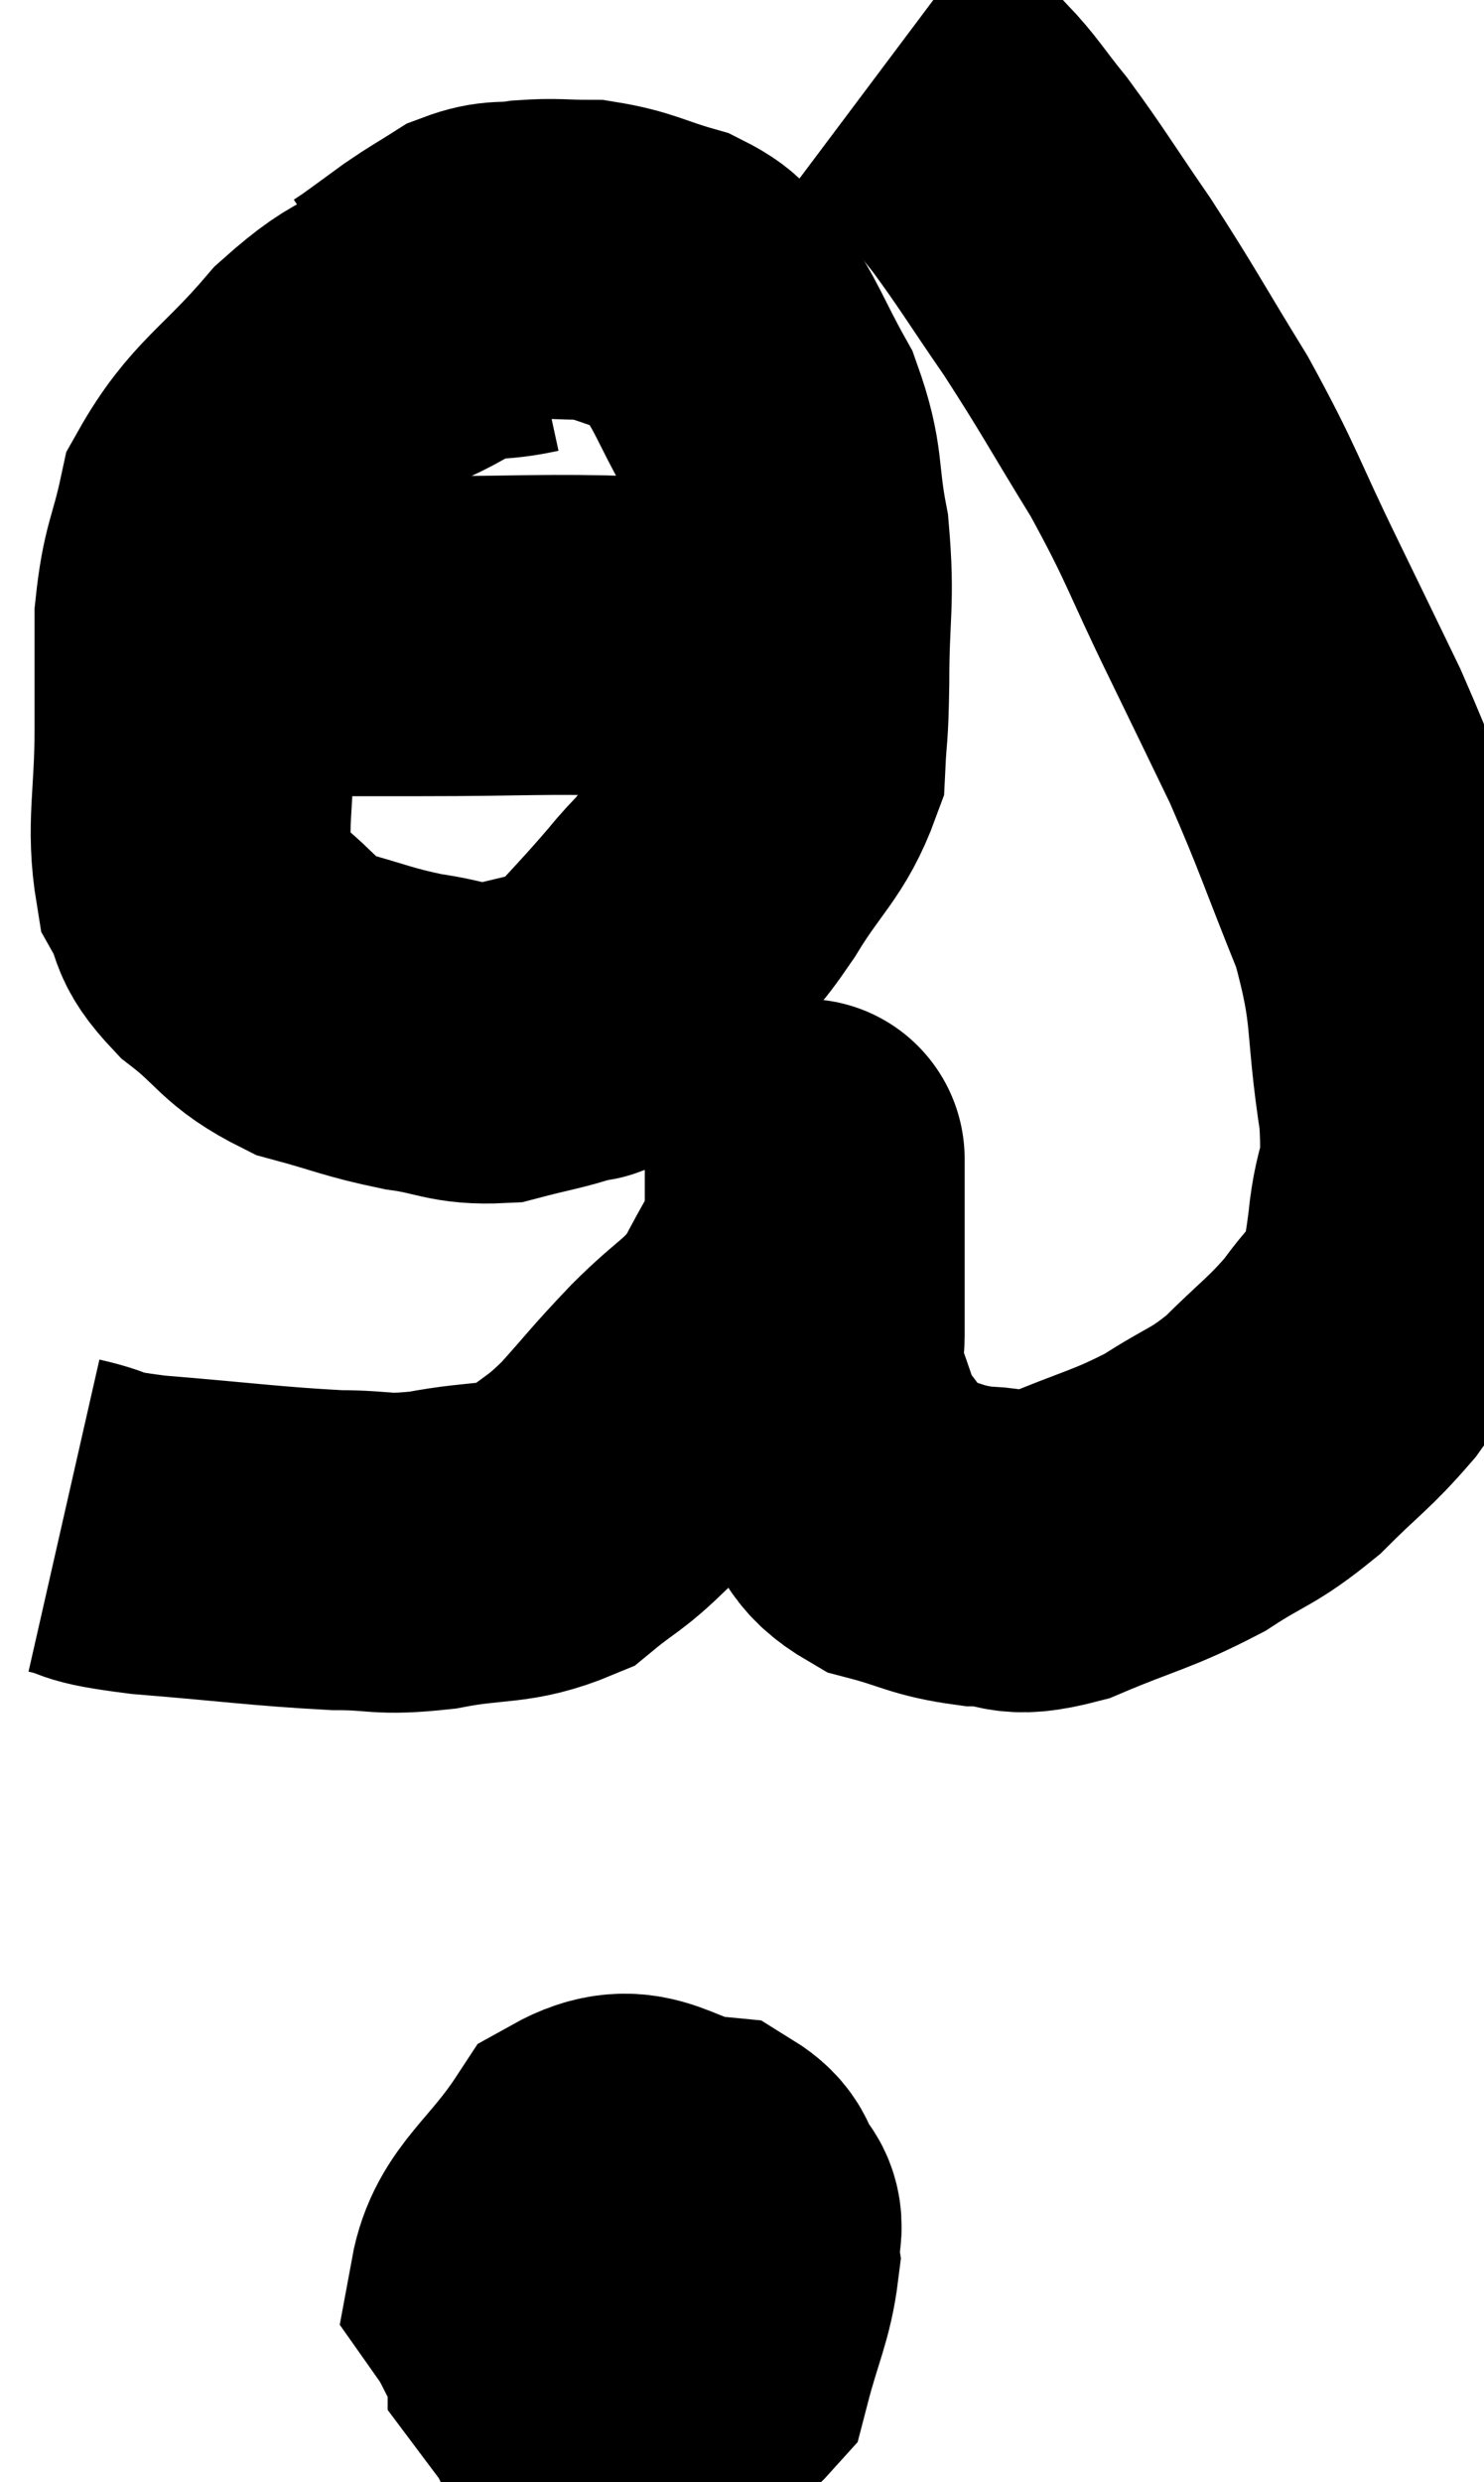 <svg xmlns="http://www.w3.org/2000/svg" viewBox="12.32 2.84 23.199 38.78" width="23.199" height="38.78"><path d="M 13.32 26.52 C 13.98 26.67, 13.575 26.685, 14.64 26.82 C 16.11 26.94, 16.47 27, 17.58 27.06 C 18.33 27.06, 18.24 27.15, 19.08 27.06 C 20.01 26.88, 20.22 27, 20.94 26.7 C 21.45 26.28, 21.435 26.37, 21.96 25.86 C 22.5 25.26, 22.47 25.26, 23.04 24.66 C 23.64 24.06, 23.775 24.09, 24.24 23.46 C 24.57 22.8, 24.735 22.62, 24.9 22.14 C 24.9 21.84, 24.9 21.81, 24.9 21.54 C 24.9 21.3, 24.9 21.18, 24.9 21.06 C 24.9 21.06, 24.9 21.06, 24.9 21.06 C 24.9 21.06, 24.9 20.805, 24.9 21.06 C 24.9 21.57, 24.9 21.42, 24.9 22.08 C 24.9 22.89, 24.9 23.1, 24.9 23.7 C 24.9 24.09, 24.765 23.97, 24.9 24.48 C 25.17 25.11, 25.11 25.2, 25.44 25.74 C 25.83 26.19, 25.68 26.325, 26.22 26.64 C 26.91 26.82, 26.94 26.91, 27.6 27 C 28.23 27, 28.05 27.21, 28.86 27 C 29.85 26.58, 30 26.595, 30.84 26.16 C 31.53 25.71, 31.575 25.785, 32.22 25.26 C 32.82 24.66, 32.94 24.615, 33.42 24.06 C 33.78 23.55, 33.915 23.535, 34.14 23.04 C 34.23 22.56, 34.23 22.785, 34.32 22.08 C 34.41 21.15, 34.575 21.45, 34.5 20.22 C 34.26 18.69, 34.425 18.63, 34.02 17.16 C 33.45 15.75, 33.405 15.54, 32.88 14.34 C 32.4 13.35, 32.49 13.53, 31.92 12.36 C 31.26 11.01, 31.29 10.92, 30.6 9.66 C 29.88 8.49, 29.82 8.34, 29.16 7.32 C 28.56 6.45, 28.455 6.255, 27.96 5.58 C 27.57 5.1, 27.51 4.965, 27.18 4.62 C 26.91 4.41, 26.895 4.395, 26.64 4.2 C 26.4 4.02, 26.28 3.93, 26.16 3.84 C 26.16 3.84, 26.16 3.84, 26.16 3.84 L 26.16 3.84" fill="none" stroke="black" stroke-width="5"></path><path d="M 20.52 7.44 C 19.83 7.59, 19.905 7.41, 19.14 7.74 C 18.3 8.25, 18.315 7.995, 17.46 8.76 C 16.59 9.78, 16.245 9.87, 15.72 10.8 C 15.54 11.64, 15.45 11.625, 15.36 12.48 C 15.36 13.35, 15.36 13.2, 15.36 14.22 C 15.36 15.39, 15.225 15.735, 15.36 16.56 C 15.63 17.04, 15.435 17.025, 15.9 17.52 C 16.56 18.03, 16.5 18.18, 17.22 18.54 C 18 18.75, 18.06 18.81, 18.78 18.96 C 19.44 19.05, 19.485 19.17, 20.1 19.14 C 20.67 18.99, 20.835 18.975, 21.24 18.84 C 21.48 18.72, 21.33 18.96, 21.72 18.6 C 22.26 18, 22.335 17.94, 22.8 17.4 C 23.19 16.92, 23.13 17.1, 23.58 16.44 C 24.09 15.6, 24.33 15.495, 24.6 14.76 C 24.63 14.13, 24.645 14.385, 24.66 13.5 C 24.66 12.36, 24.75 12.255, 24.66 11.22 C 24.48 10.29, 24.6 10.2, 24.3 9.36 C 23.88 8.61, 23.835 8.385, 23.46 7.86 C 23.13 7.56, 23.28 7.5, 22.8 7.26 C 22.17 7.08, 22.095 6.99, 21.54 6.9 C 21.06 6.9, 21.015 6.87, 20.58 6.9 C 20.19 6.96, 20.16 6.885, 19.8 7.02 C 19.47 7.23, 19.47 7.215, 19.14 7.44 C 18.81 7.68, 18.69 7.77, 18.48 7.92 L 18.3 8.04" fill="none" stroke="black" stroke-width="5"></path><path d="M 15.54 12.72 C 15.99 12.75, 15.6 12.765, 16.44 12.78 C 17.67 12.78, 17.46 12.78, 18.9 12.78 C 20.55 12.78, 20.85 12.735, 22.2 12.78 C 23.25 12.87, 23.58 12.915, 24.3 12.96 C 24.69 12.96, 24.84 12.96, 25.08 12.96 L 25.26 12.96" fill="none" stroke="black" stroke-width="5"></path><path d="M 22.5 38.64 C 21.99 39.06, 21.72 38.985, 21.48 39.48 C 21.51 40.05, 21.285 40.44, 21.54 40.62 C 22.02 40.41, 21.99 40.875, 22.5 40.2 C 23.04 39.06, 23.355 38.76, 23.58 37.92 C 23.49 37.38, 23.91 37.155, 23.4 36.84 C 22.47 36.75, 22.32 36.225, 21.54 36.66 C 20.91 37.62, 20.415 37.845, 20.28 38.58 C 20.64 39.09, 20.595 39.345, 21 39.6 C 21.45 39.6, 21.465 39.66, 21.9 39.6 C 22.32 39.48, 22.47 39.78, 22.74 39.36 C 22.86 38.64, 23.115 38.415, 22.98 37.92 C 22.59 37.65, 22.605 37.56, 22.2 37.38 C 21.78 37.29, 21.69 36.795, 21.36 37.2 C 21.12 38.1, 20.865 38.37, 20.88 39 C 21.15 39.36, 21.06 39.495, 21.42 39.72 C 21.87 39.81, 21.81 39.885, 22.32 39.9 C 22.89 39.84, 23.07 40.215, 23.46 39.78 C 23.67 38.97, 23.805 38.76, 23.88 38.16 C 23.82 37.77, 24.06 37.575, 23.76 37.38 C 23.22 37.38, 23.31 37.095, 22.68 37.38 C 21.96 37.95, 21.69 37.95, 21.24 38.52 C 21.06 39.09, 20.88 39.255, 20.88 39.66 L 21.24 40.14" fill="none" stroke="black" stroke-width="5"></path></svg>